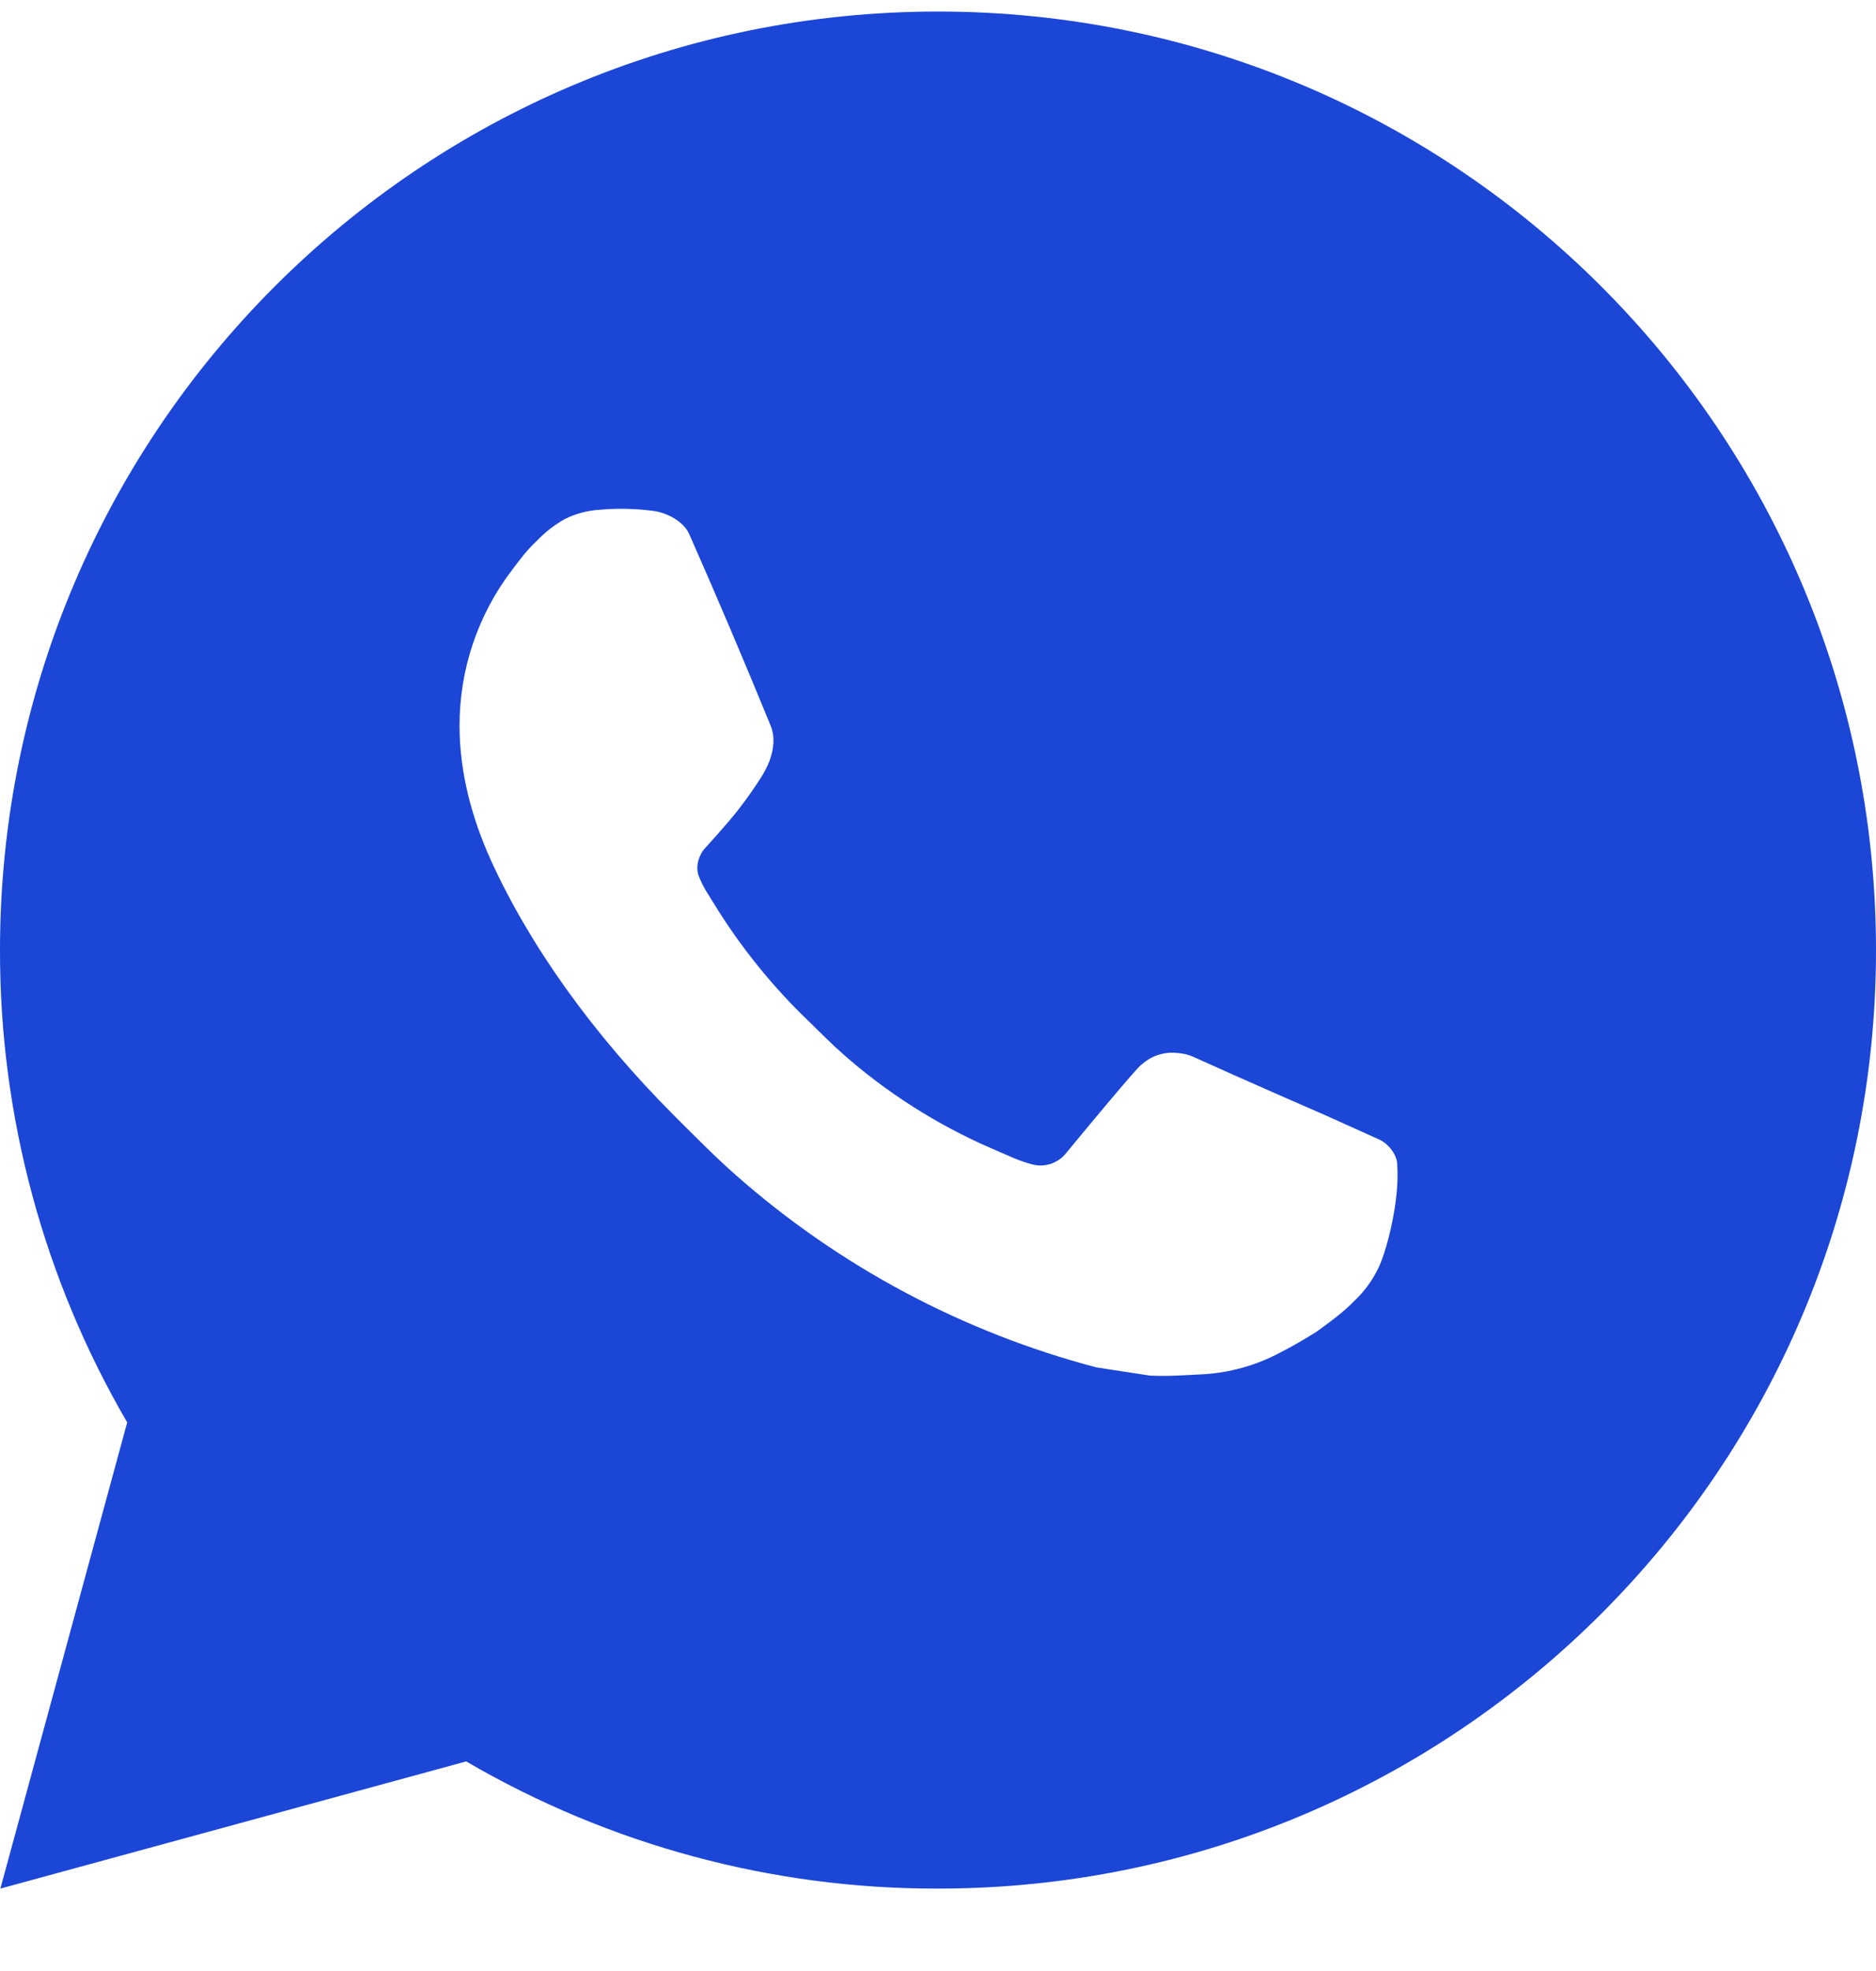<svg width="20" height="21" viewBox="0 0 20 21" fill="none" xmlns="http://www.w3.org/2000/svg">
<path d="M10 0.123C15.523 0.123 20 4.6 20 10.123C20 15.646 15.523 20.122 10 20.122C8.233 20.126 6.497 19.658 4.97 18.767L0.004 20.122L1.356 15.155C0.465 13.627 -0.003 11.891 1.52687e-05 10.123C1.52687e-05 4.6 4.477 0.123 10 0.123ZM6.592 5.423L6.392 5.431C6.263 5.439 6.136 5.473 6.02 5.531C5.912 5.592 5.813 5.669 5.726 5.759C5.606 5.872 5.538 5.97 5.465 6.065C5.095 6.545 4.896 7.136 4.899 7.743C4.901 8.233 5.029 8.71 5.229 9.156C5.638 10.058 6.311 11.012 7.199 11.898C7.413 12.111 7.623 12.325 7.849 12.524C8.952 13.495 10.267 14.195 11.689 14.569L12.257 14.656C12.442 14.666 12.627 14.652 12.813 14.643C13.104 14.628 13.389 14.549 13.646 14.412C13.777 14.345 13.905 14.271 14.029 14.193C14.029 14.193 14.071 14.164 14.154 14.102C14.289 14.002 14.372 13.931 14.484 13.815C14.568 13.728 14.638 13.627 14.694 13.512C14.772 13.35 14.85 13.039 14.882 12.78C14.906 12.582 14.899 12.473 14.896 12.406C14.892 12.3 14.803 12.188 14.706 12.142L14.124 11.88C14.124 11.88 13.254 11.502 12.722 11.26C12.666 11.235 12.607 11.221 12.546 11.219C12.478 11.211 12.408 11.219 12.343 11.241C12.278 11.263 12.218 11.299 12.168 11.345C12.163 11.344 12.096 11.401 11.373 12.277C11.332 12.332 11.274 12.374 11.209 12.398C11.143 12.421 11.072 12.424 11.005 12.406C10.94 12.389 10.876 12.367 10.814 12.341C10.69 12.289 10.647 12.268 10.562 12.232C9.988 11.982 9.456 11.644 8.987 11.23C8.861 11.12 8.744 10.999 8.624 10.883C8.231 10.507 7.888 10.081 7.604 9.616L7.545 9.521C7.503 9.456 7.469 9.388 7.443 9.316C7.405 9.169 7.504 9.051 7.504 9.051C7.504 9.051 7.747 8.785 7.86 8.641C7.97 8.501 8.063 8.365 8.123 8.268C8.241 8.078 8.278 7.883 8.216 7.732C7.936 7.048 7.647 6.367 7.348 5.691C7.289 5.557 7.114 5.461 6.955 5.442C6.901 5.435 6.847 5.43 6.793 5.426C6.659 5.418 6.524 5.419 6.39 5.43L6.592 5.423Z" fill="#1B46D6"/>
</svg>

